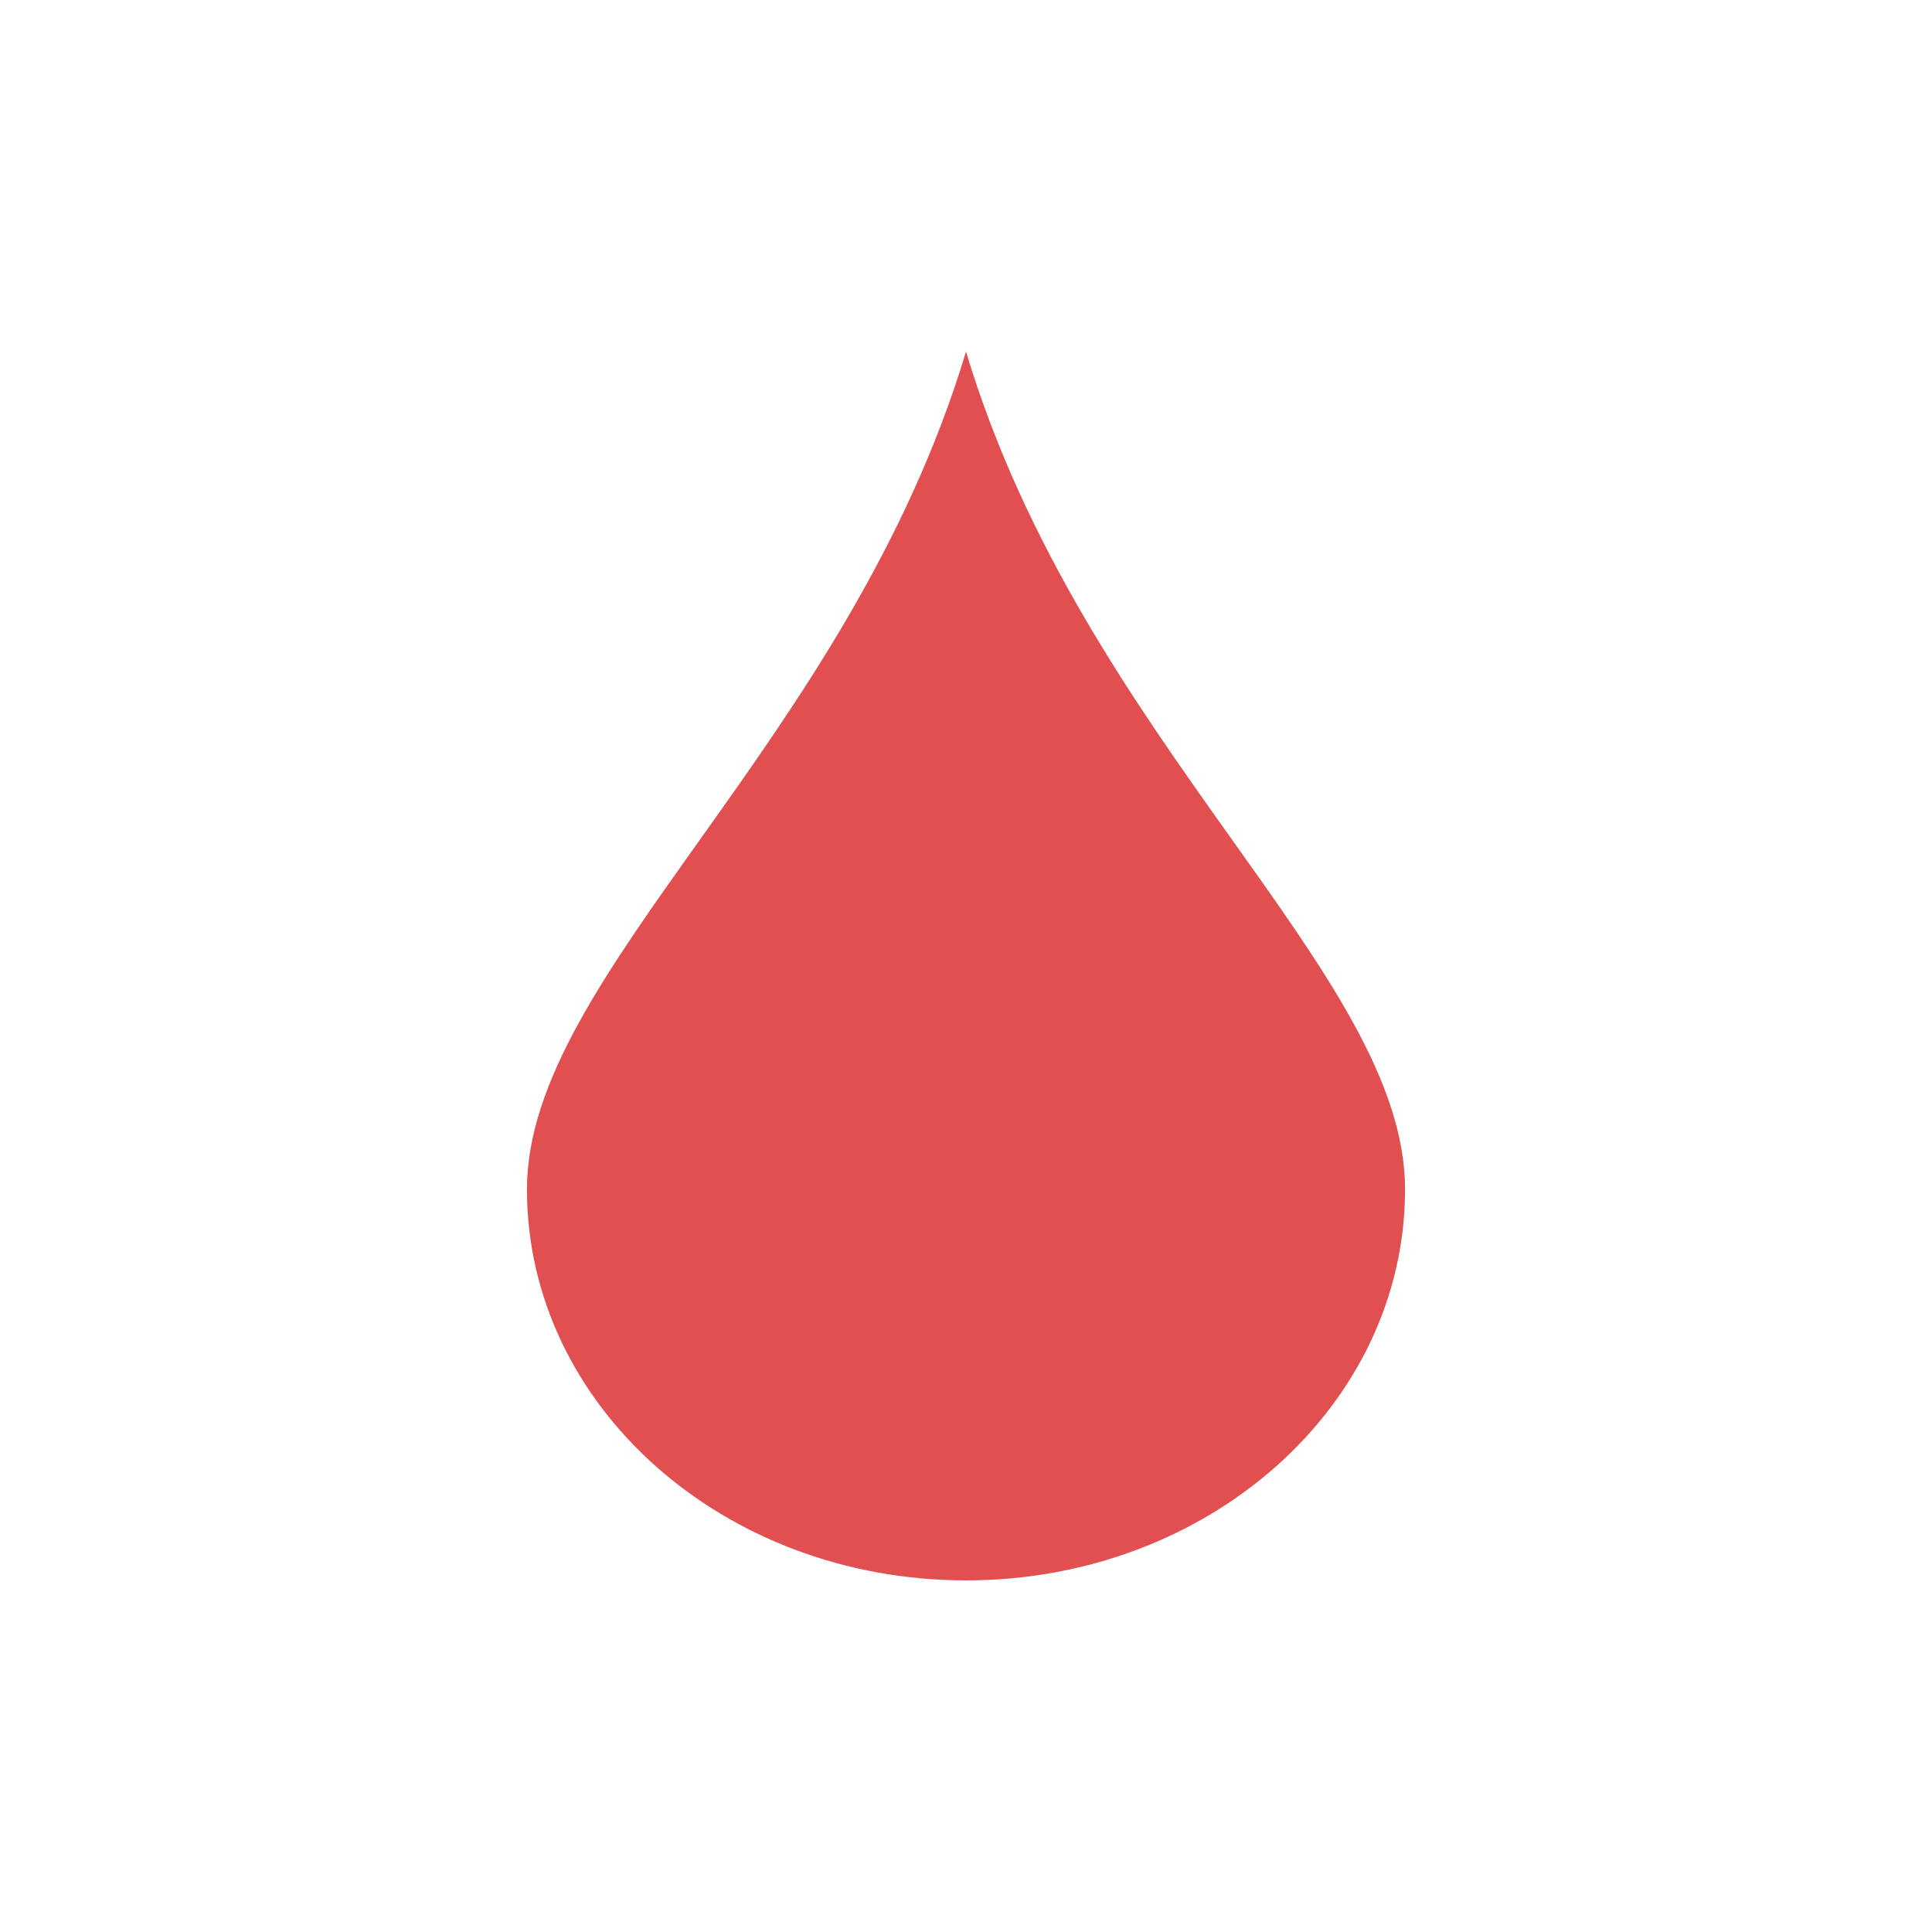 <?xml version="1.0" encoding="UTF-8"?>
<svg xmlns="http://www.w3.org/2000/svg" xmlns:xlink="http://www.w3.org/1999/xlink" width="12pt" height="12pt" viewBox="0 0 12 12" version="1.1">
<g id="surface1">
<path style=" stroke:none;fill-rule:nonzero;fill:rgb(88.627%,30.98%,31.765%);fill-opacity:1;" d="M 6 2.184 C 5.27 4.613 3.273 6.047 3.273 7.387 C 3.273 8.73 4.492 9.816 6 9.816 C 7.508 9.816 8.727 8.73 8.727 7.387 C 8.727 6.047 6.73 4.613 6 2.184 Z M 6 2.184 "/>
</g>
</svg>
